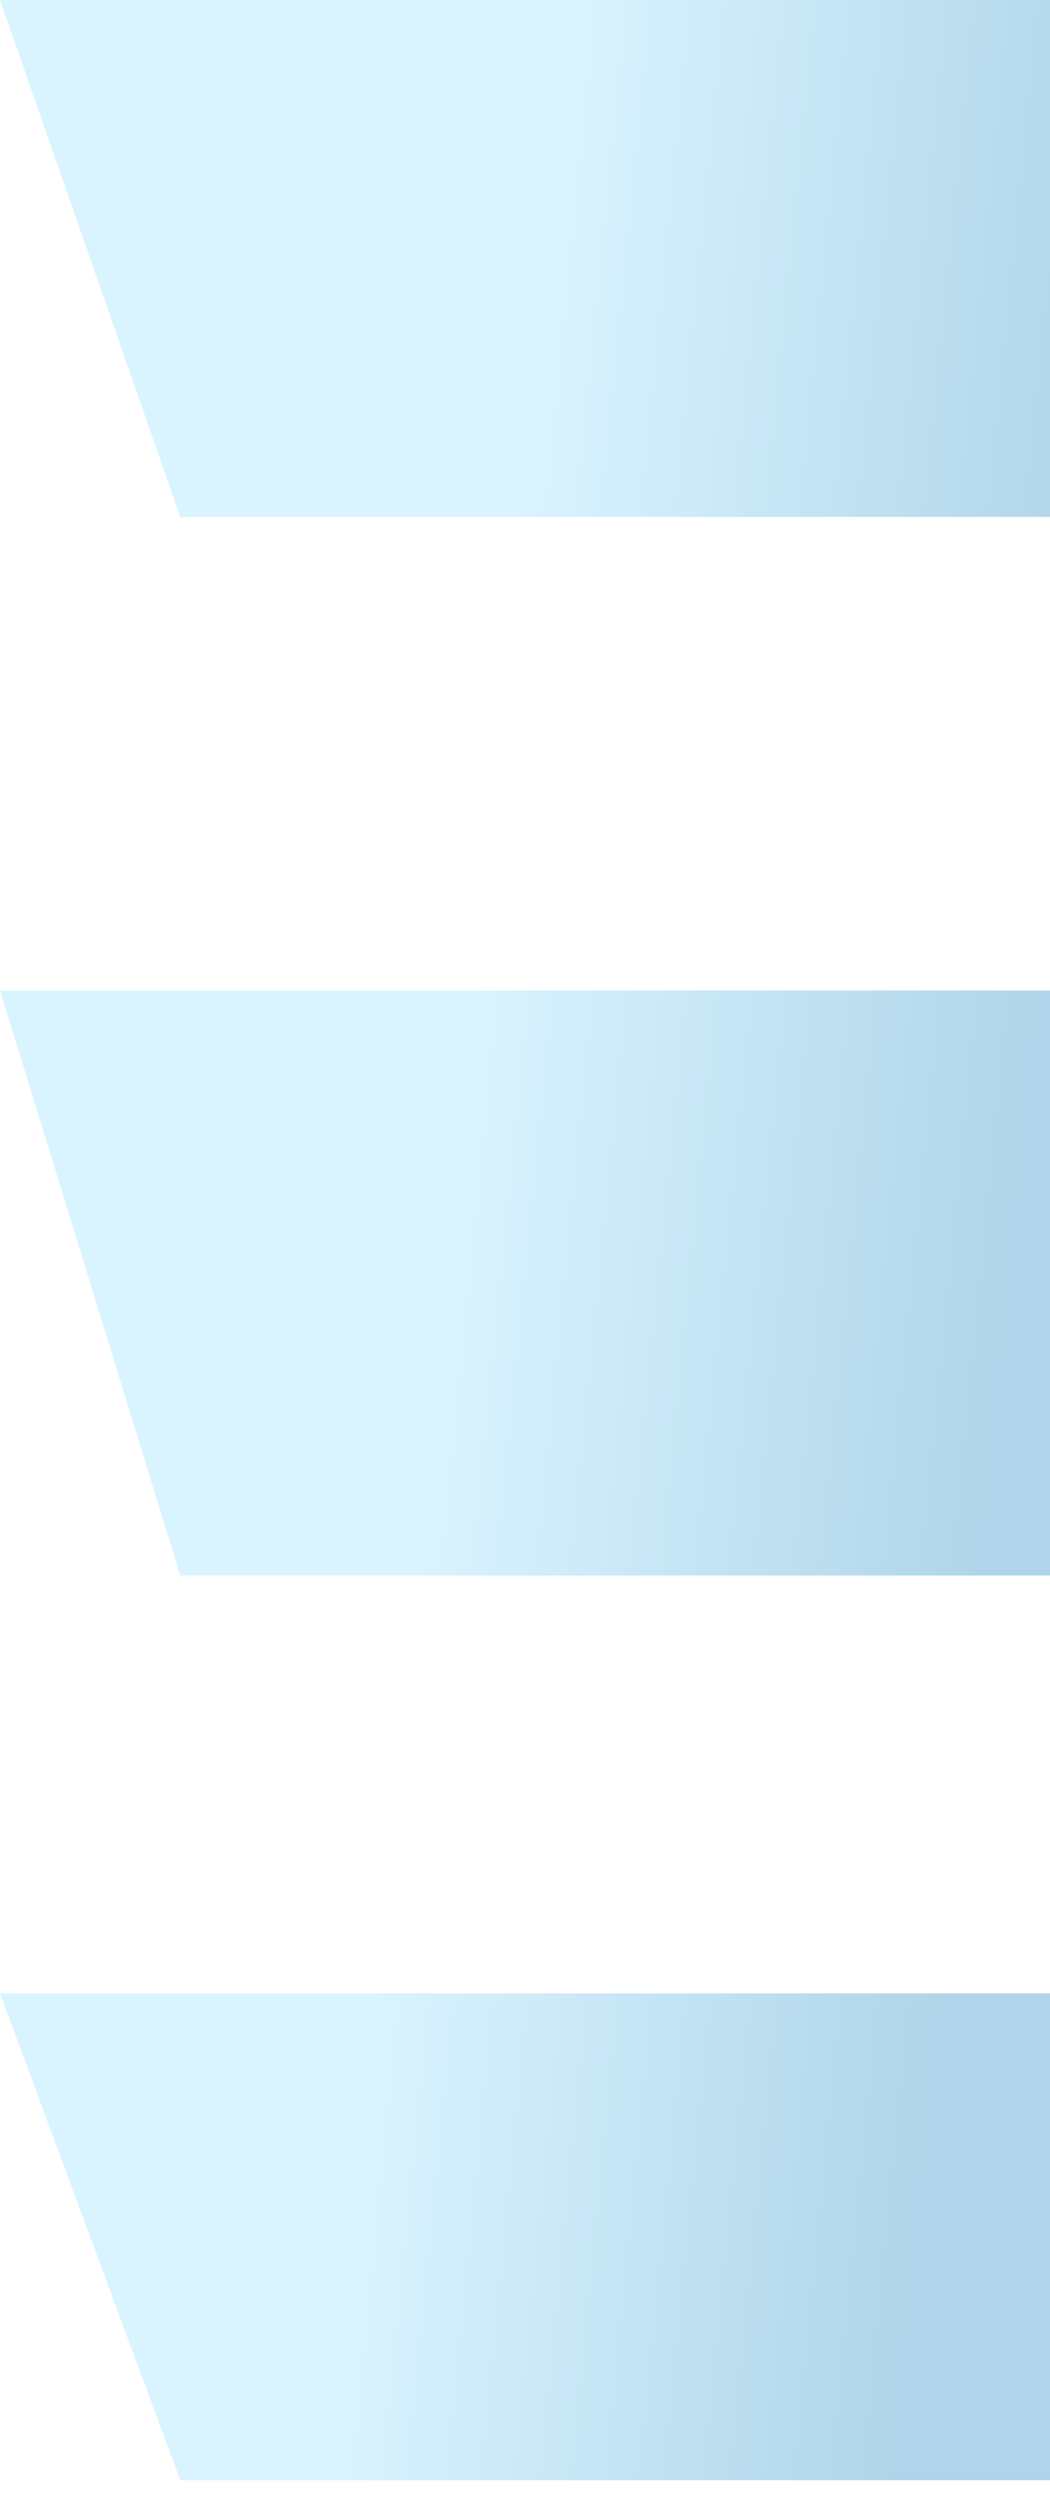 <svg width="21" height="50" viewBox="0 0 21 50" fill="none" xmlns="http://www.w3.org/2000/svg">
<g opacity="0.32">
<path d="M0 -6.18414e-06H32V10.338H3.605L0 -6.18414e-06Z" fill="url(#paint0_linear_139_216)"/>
<path d="M0 19.809H32V31.508H3.605L0 19.809Z" fill="url(#paint1_linear_139_216)"/>
<path d="M3.605 49.602L0 39.865H32V49.602H3.605Z" fill="url(#paint2_linear_139_216)"/>
</g>
<defs>
<linearGradient id="paint0_linear_139_216" x1="4.76837e-07" y1="-2.475" x2="37.198" y2="1.201" gradientUnits="userSpaceOnUse">
<stop offset="0.306" stop-color="#8BDDFF"/>
<stop offset="0.608" stop-color="#057CBC"/>
</linearGradient>
<linearGradient id="paint1_linear_139_216" x1="4.76837e-07" y1="-2.475" x2="37.198" y2="1.201" gradientUnits="userSpaceOnUse">
<stop offset="0.306" stop-color="#8BDDFF"/>
<stop offset="0.608" stop-color="#057CBC"/>
</linearGradient>
<linearGradient id="paint2_linear_139_216" x1="4.76837e-07" y1="-2.475" x2="37.198" y2="1.201" gradientUnits="userSpaceOnUse">
<stop offset="0.306" stop-color="#8BDDFF"/>
<stop offset="0.608" stop-color="#057CBC"/>
</linearGradient>
</defs>
</svg>
